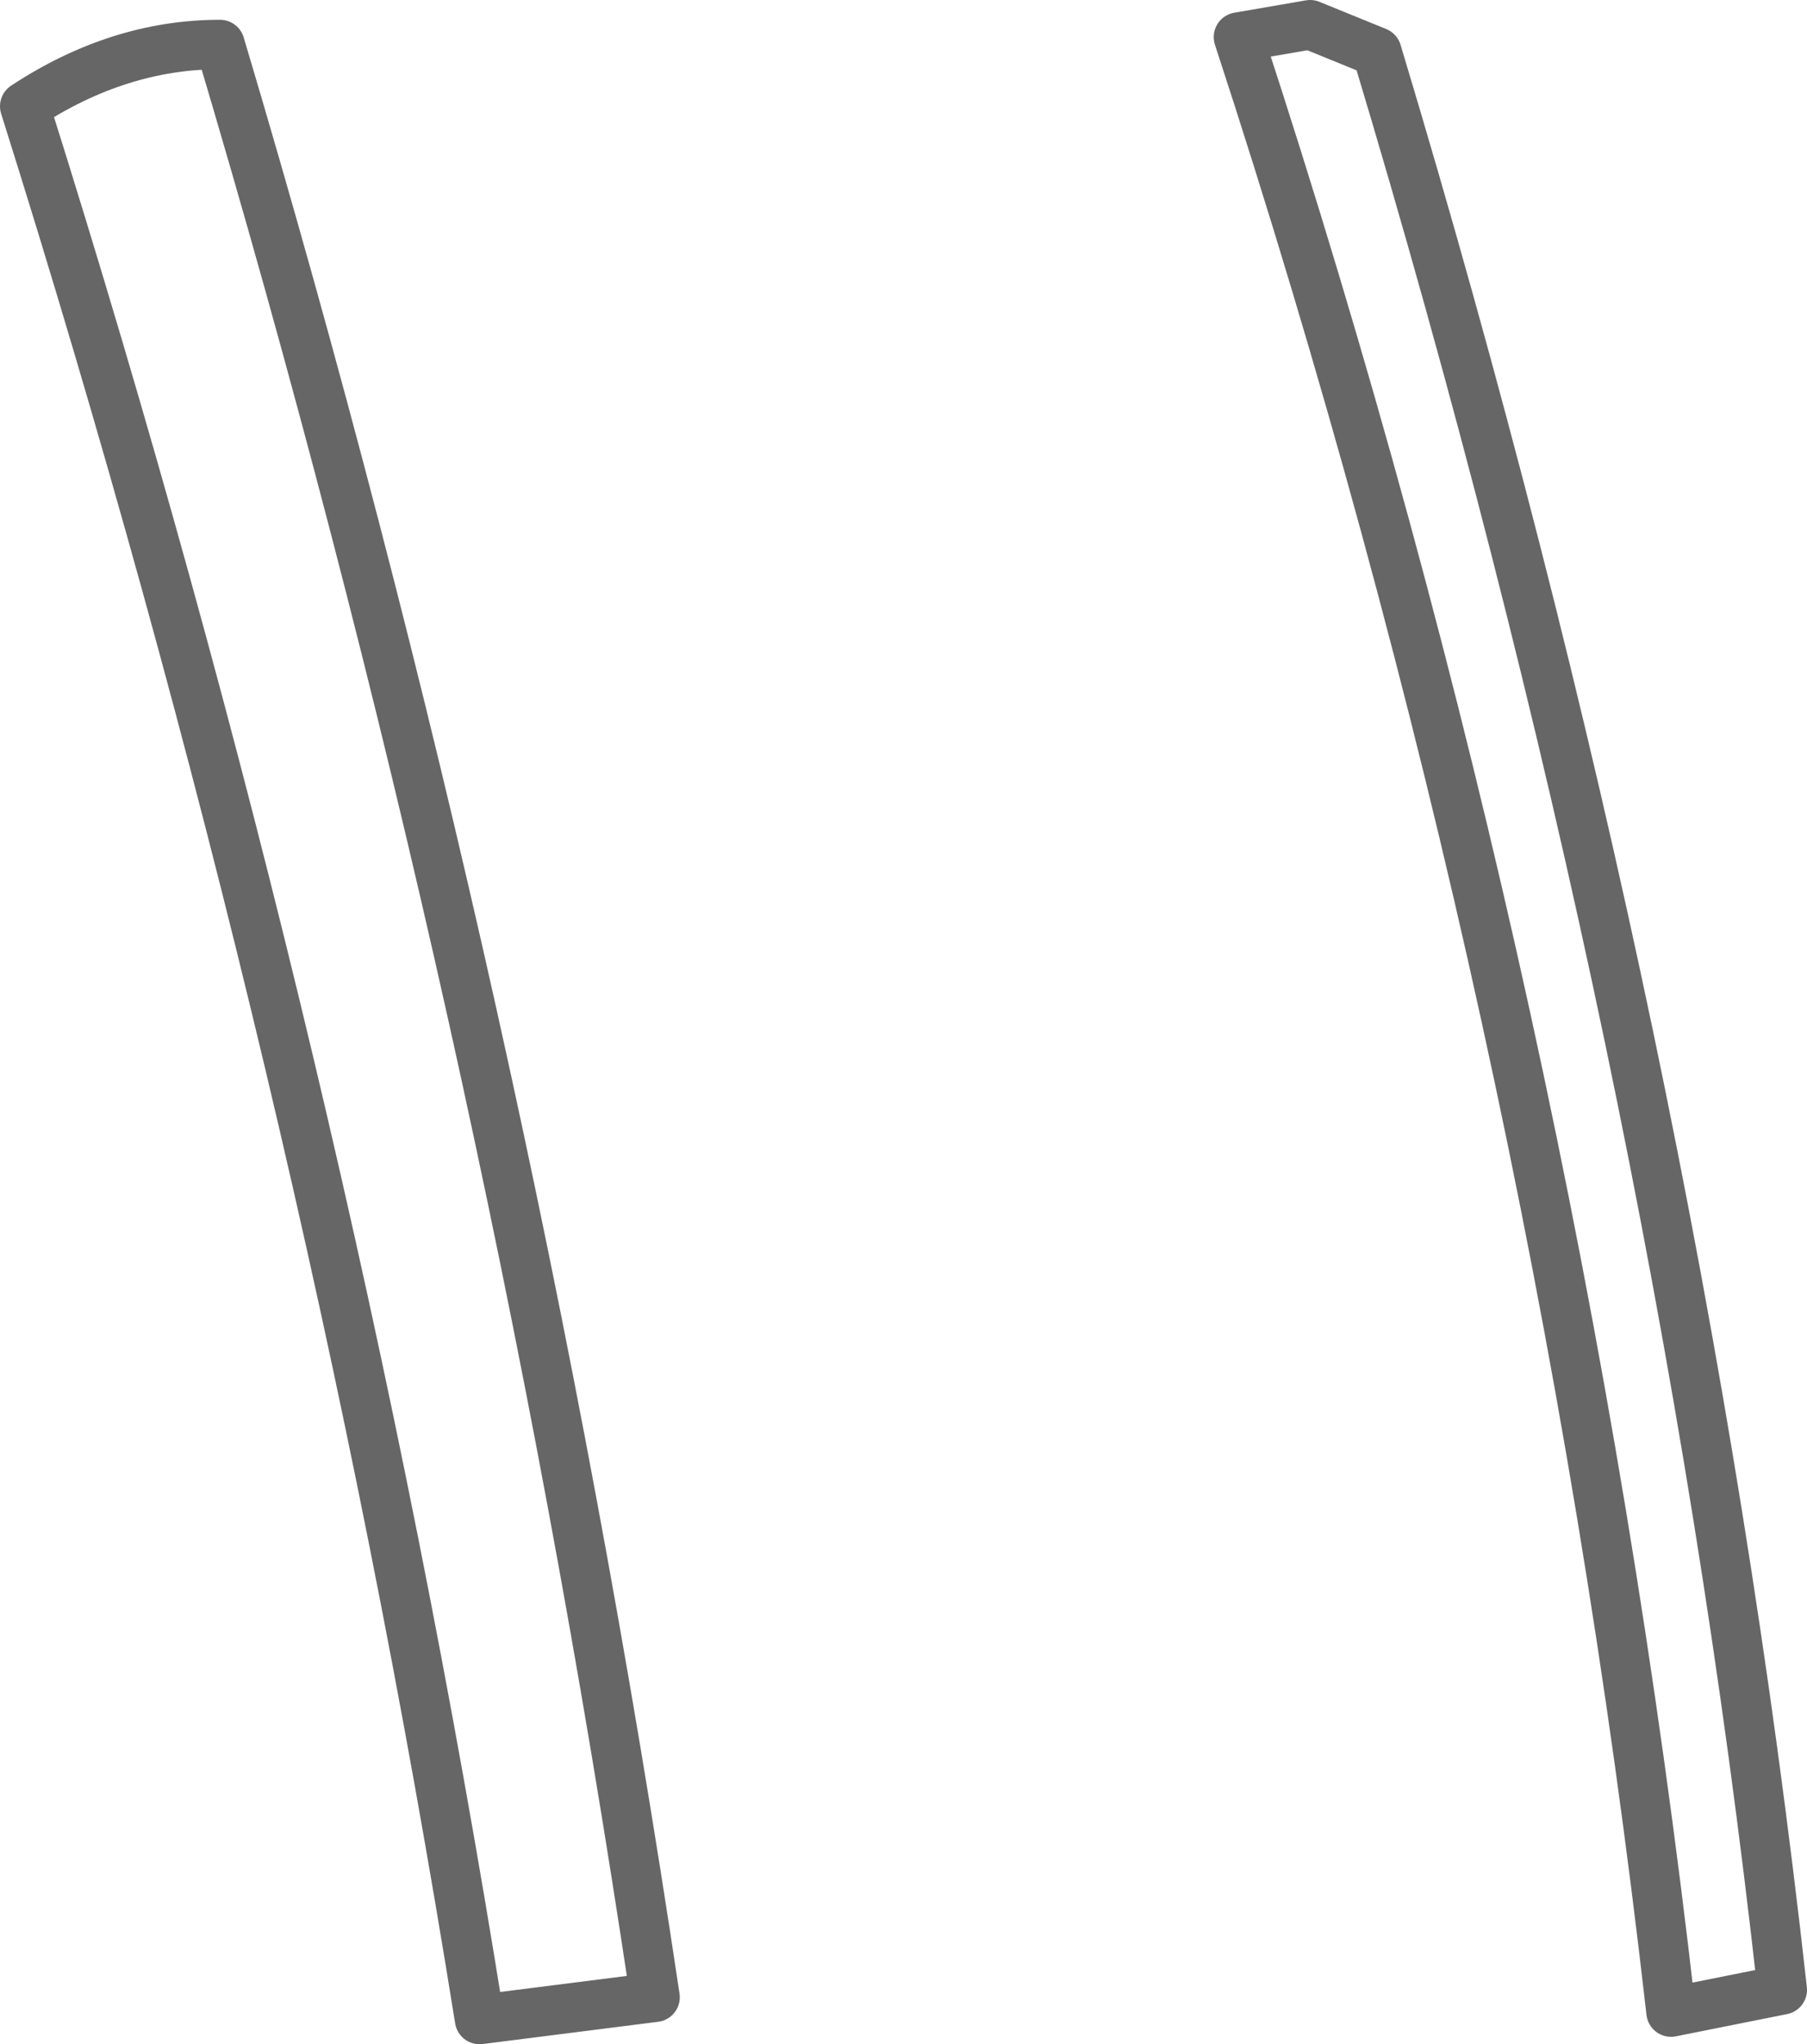 <?xml version="1.0" encoding="UTF-8" standalone="no"?>
<svg xmlns:xlink="http://www.w3.org/1999/xlink" height="41.35px" width="36.55px" xmlns="http://www.w3.org/2000/svg">
  <g transform="matrix(1.0, 0.0, 0.0, 1.0, 15.7, 18.7)">
    <path d="M9.35 -17.95 L10.8 -18.2 12.15 -17.65 Q18.25 2.6 20.35 21.55 L18.1 22.0 Q15.8 1.75 9.35 -17.95 M-11.25 -17.8 Q-5.45 1.65 -2.45 21.7 L-6.0 22.15 Q-9.1 2.8 -15.2 -16.55 -13.3 -17.8 -11.25 -17.8" fill="#ffffff" fill-opacity="0.0" fill-rule="evenodd" stroke="none"/>
    <path d="M9.35 -17.95 Q15.8 1.75 18.1 22.0 L20.35 21.55 Q18.25 2.6 12.15 -17.65 L10.8 -18.2 9.35 -17.95 M-11.25 -17.8 Q-5.45 1.65 -2.45 21.7 L-6.0 22.15 Q-9.1 2.8 -15.2 -16.55 -13.3 -17.8 -11.25 -17.8" fill="none" stroke="#000000" stroke-linecap="round" stroke-linejoin="round" stroke-opacity="0.6" stroke-width="1.0"/>
  </g>
</svg>
